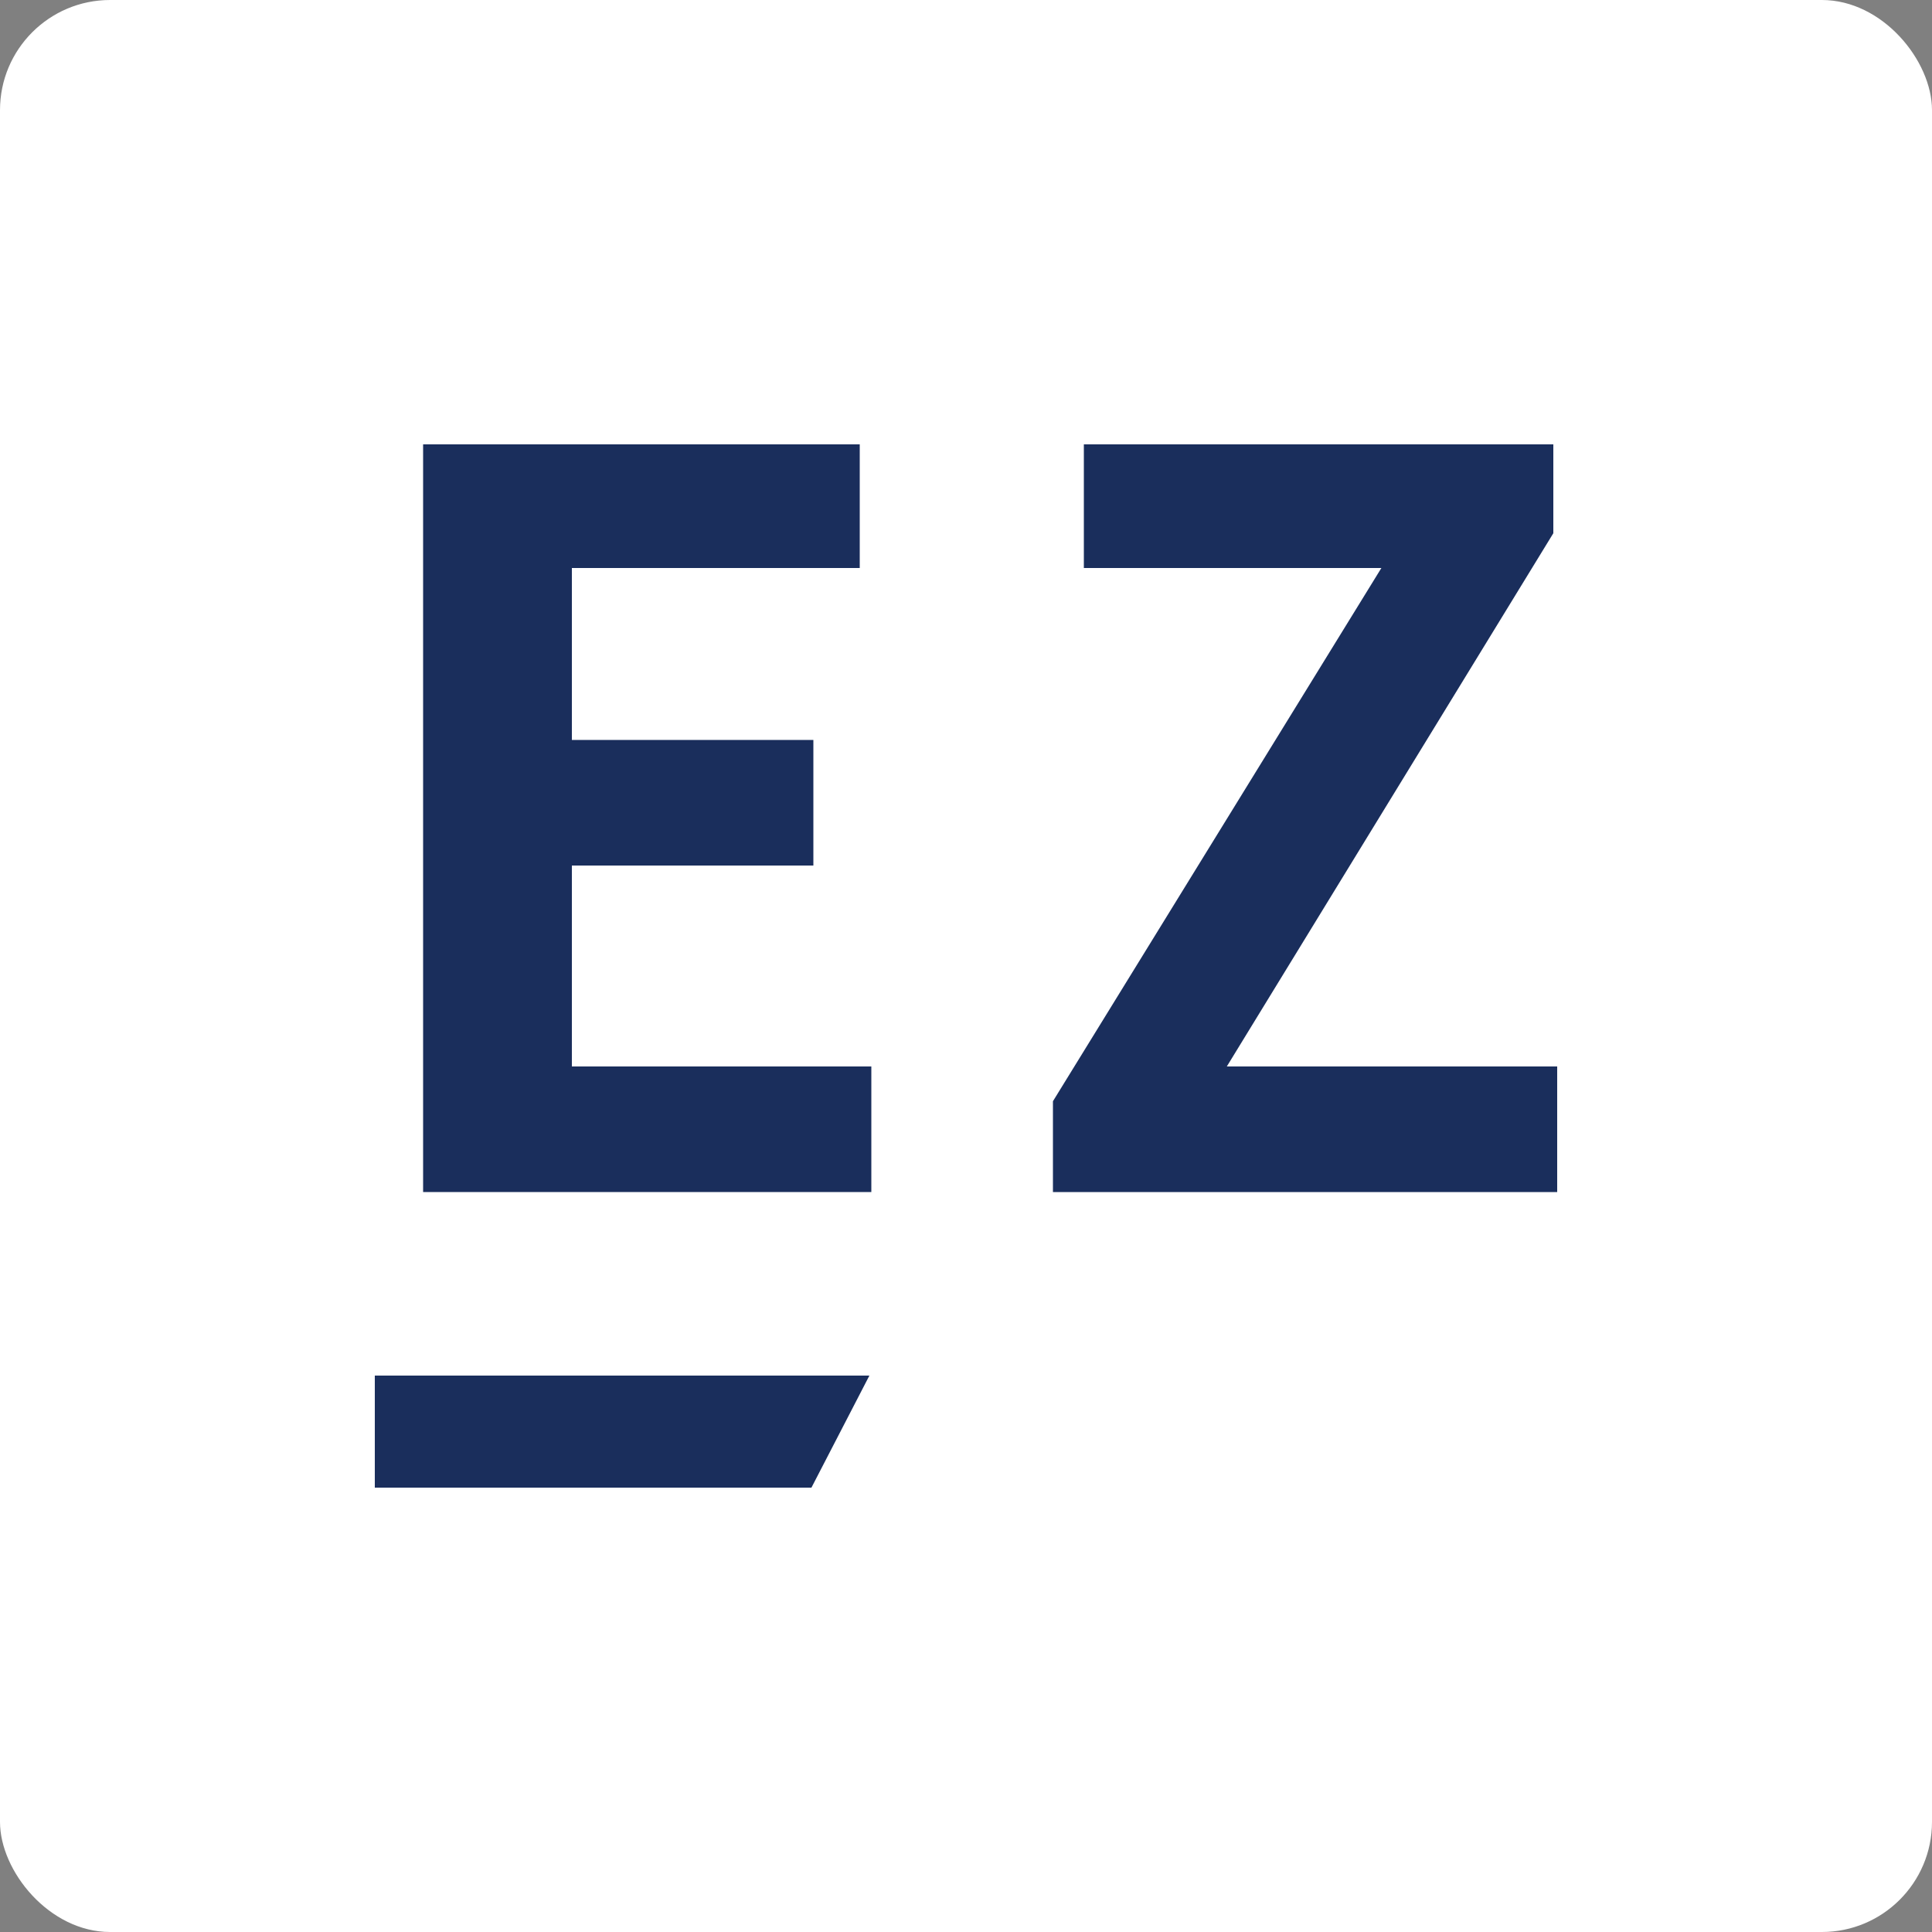 <?xml version="1.0" encoding="UTF-8"?>
<svg id="Layer_1" xmlns="http://www.w3.org/2000/svg" version="1.1" viewBox="0 0 100 100">
  <rect x="0" y="0" width="100" height="100" fill="#808080" stroke="none"/>
  <!-- Generator: Adobe Illustrator 29.8.2, SVG Export Plug-In . SVG Version: 2.1.1 Build 3)  -->
  <defs>
    <style>
      .st0 {
        fill: #fff;
      }

      .st1 {
        fill: #1a2e5c;
      }
    </style>
  </defs>
  <rect class="st0" width="100" height="100" rx="5.7" ry="5.7"/>
  <g>
    <path class="st1" d="M21.8,23h22.7v6.4h-14.9v8.9h12.5v6.5h-12.5v10.4h15.5v6.5h-23.2V23Z"/>
    <path class="st1" d="M54.5,57l17-27.6h-15.4v-6.4h24.3v4.6l-16.9,27.6h17.1v6.5h-26.1v-4.7Z"/>
    <polygon class="st1" points="42 77 19.4 77 19.4 71.2 45 71.2 42 77"/>
  </g>
</svg>